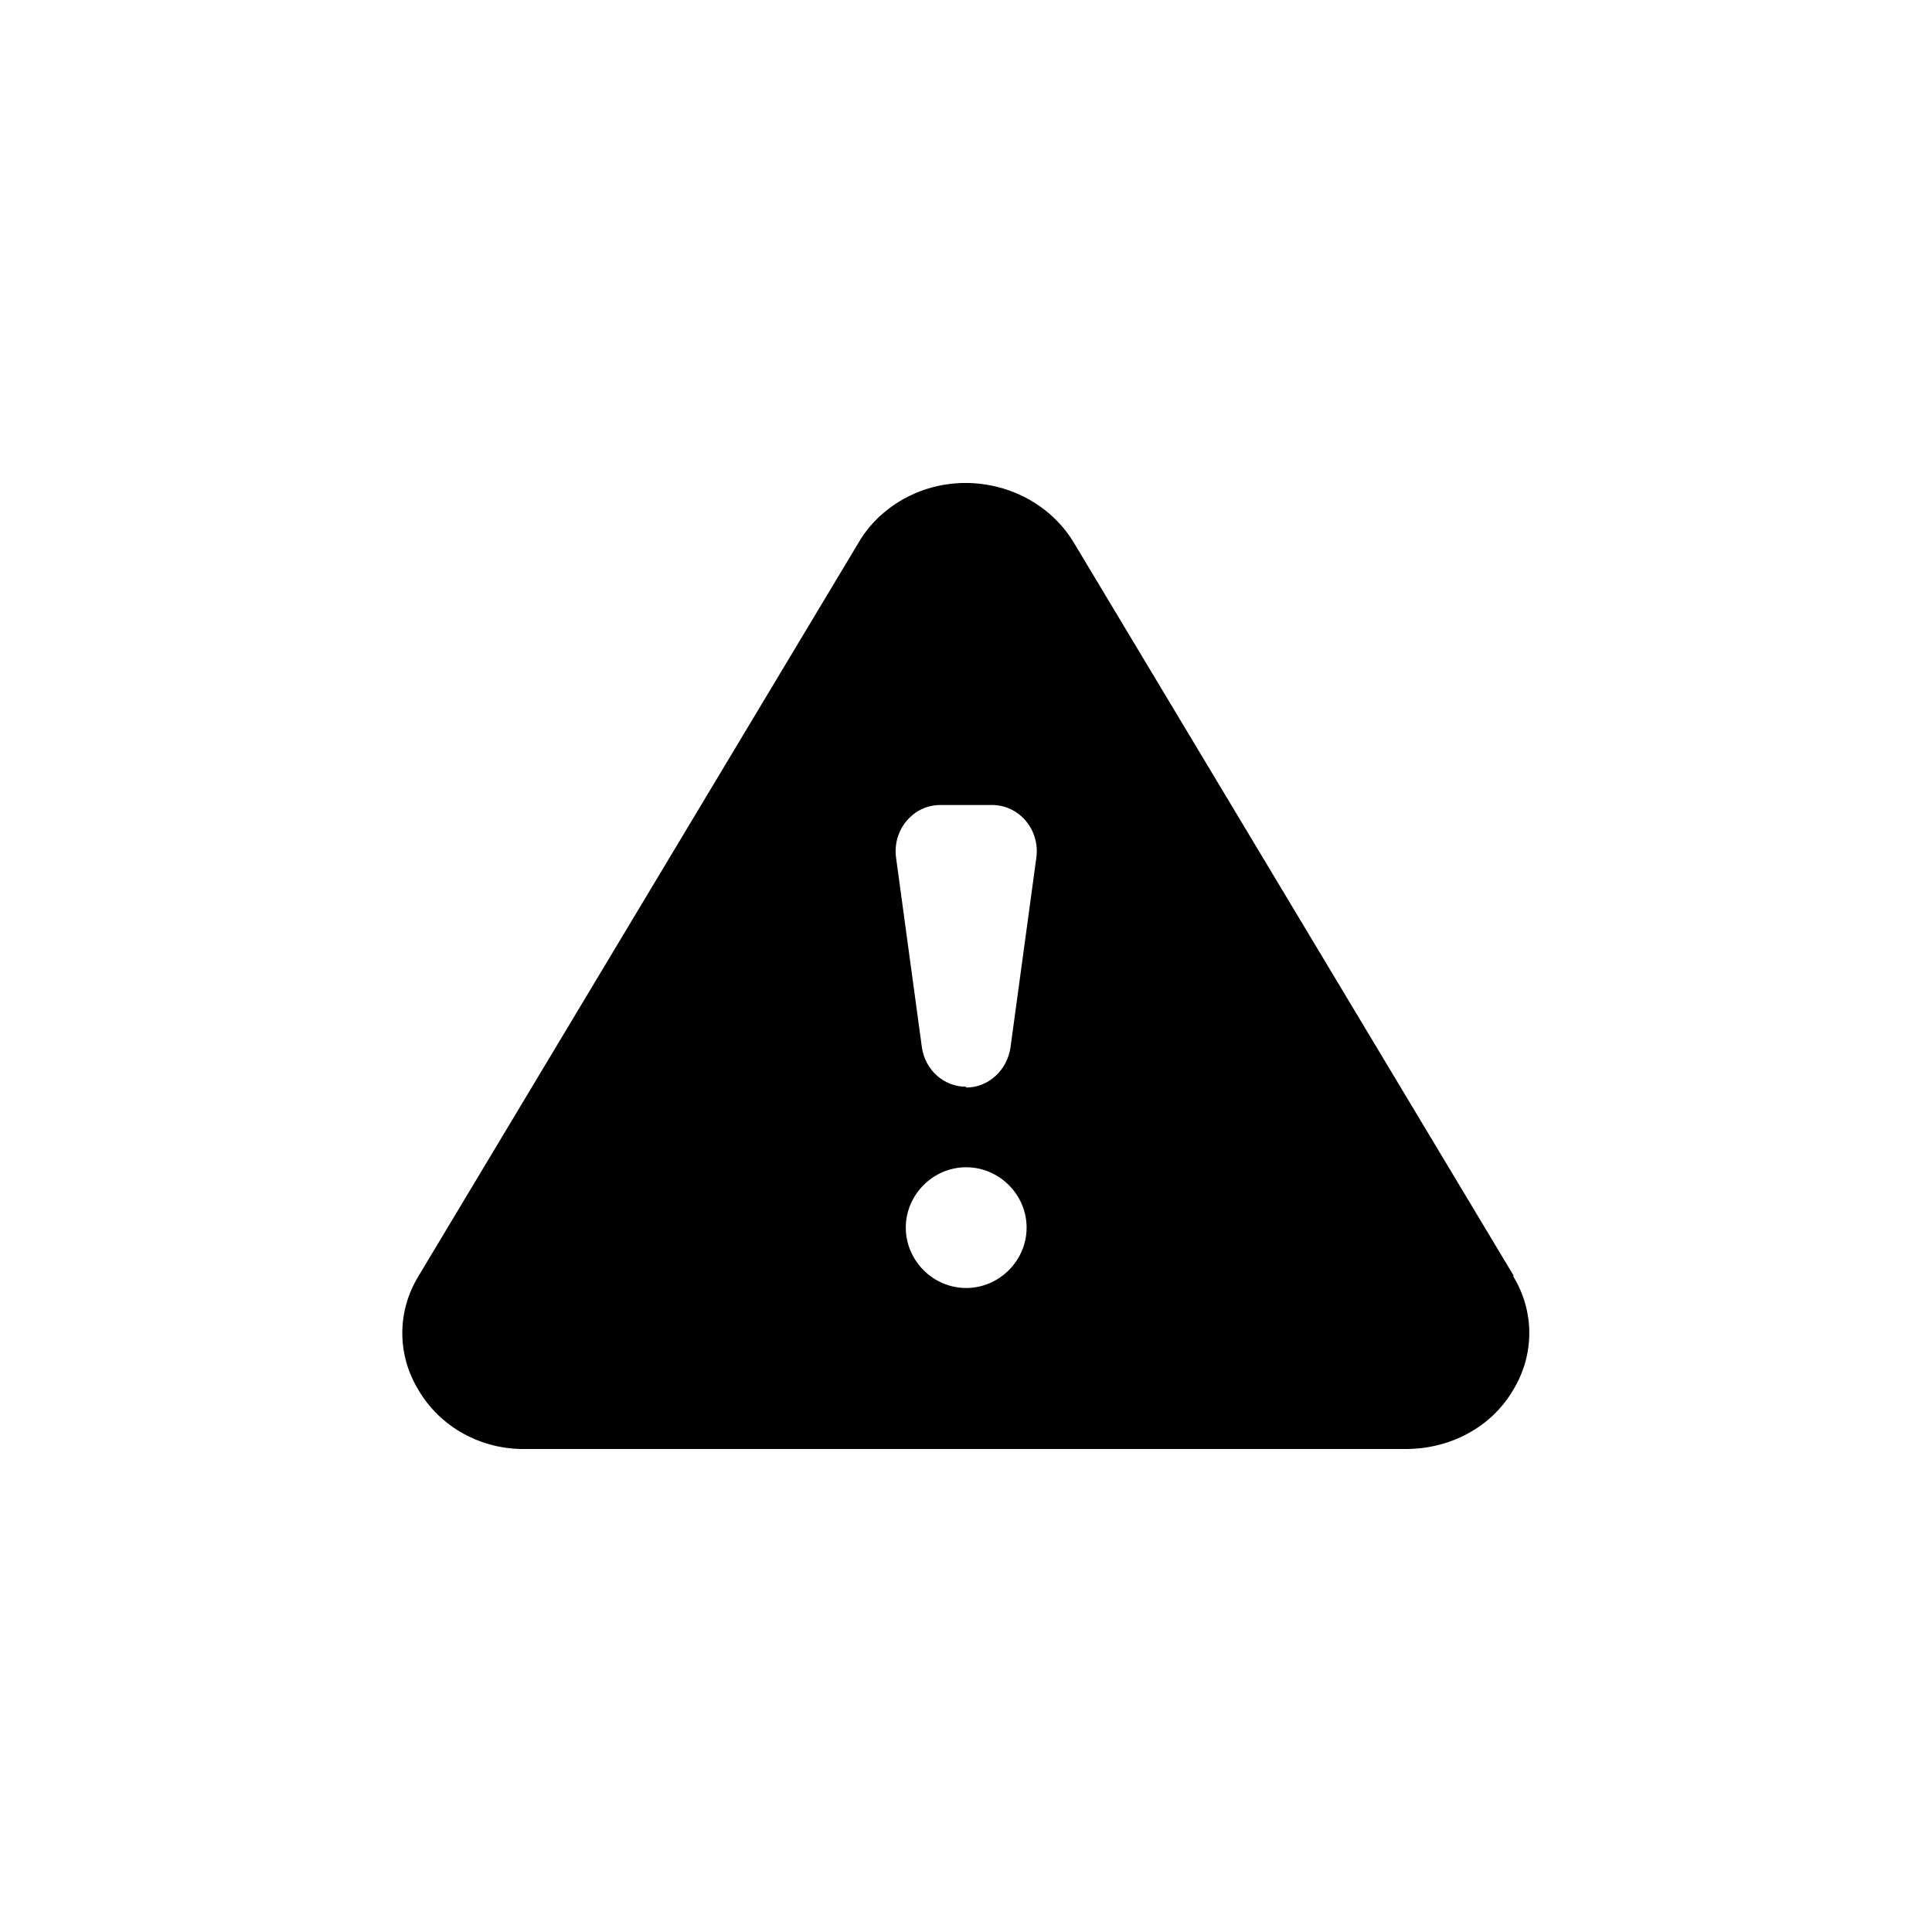 <svg width="24" height="24" viewBox="0 0 24 24"  xmlns="http://www.w3.org/2000/svg">
<path d="M18.805 15.85L13.333 6.73C12.903 6.03 11.953 5.79 11.222 6.2C10.992 6.33 10.802 6.51 10.672 6.73L5.2 15.85C4.93 16.29 4.93 16.83 5.2 17.27C5.47 17.73 5.98 18.01 6.531 18H17.464C18.015 18 18.525 17.73 18.795 17.27C19.065 16.83 19.065 16.29 18.795 15.85H18.805ZM12.002 16C11.592 16 11.252 15.66 11.252 15.25C11.252 14.84 11.592 14.5 12.002 14.5C12.413 14.5 12.753 14.84 12.753 15.25C12.753 15.66 12.413 16 12.002 16ZM12.002 13.5C11.722 13.5 11.492 13.29 11.452 13.01L11.132 10.66C11.082 10.31 11.342 10 11.682 10H12.323C12.663 10 12.923 10.31 12.873 10.66L12.553 13.01C12.513 13.29 12.283 13.51 12.002 13.51V13.5Z" />
</svg>
